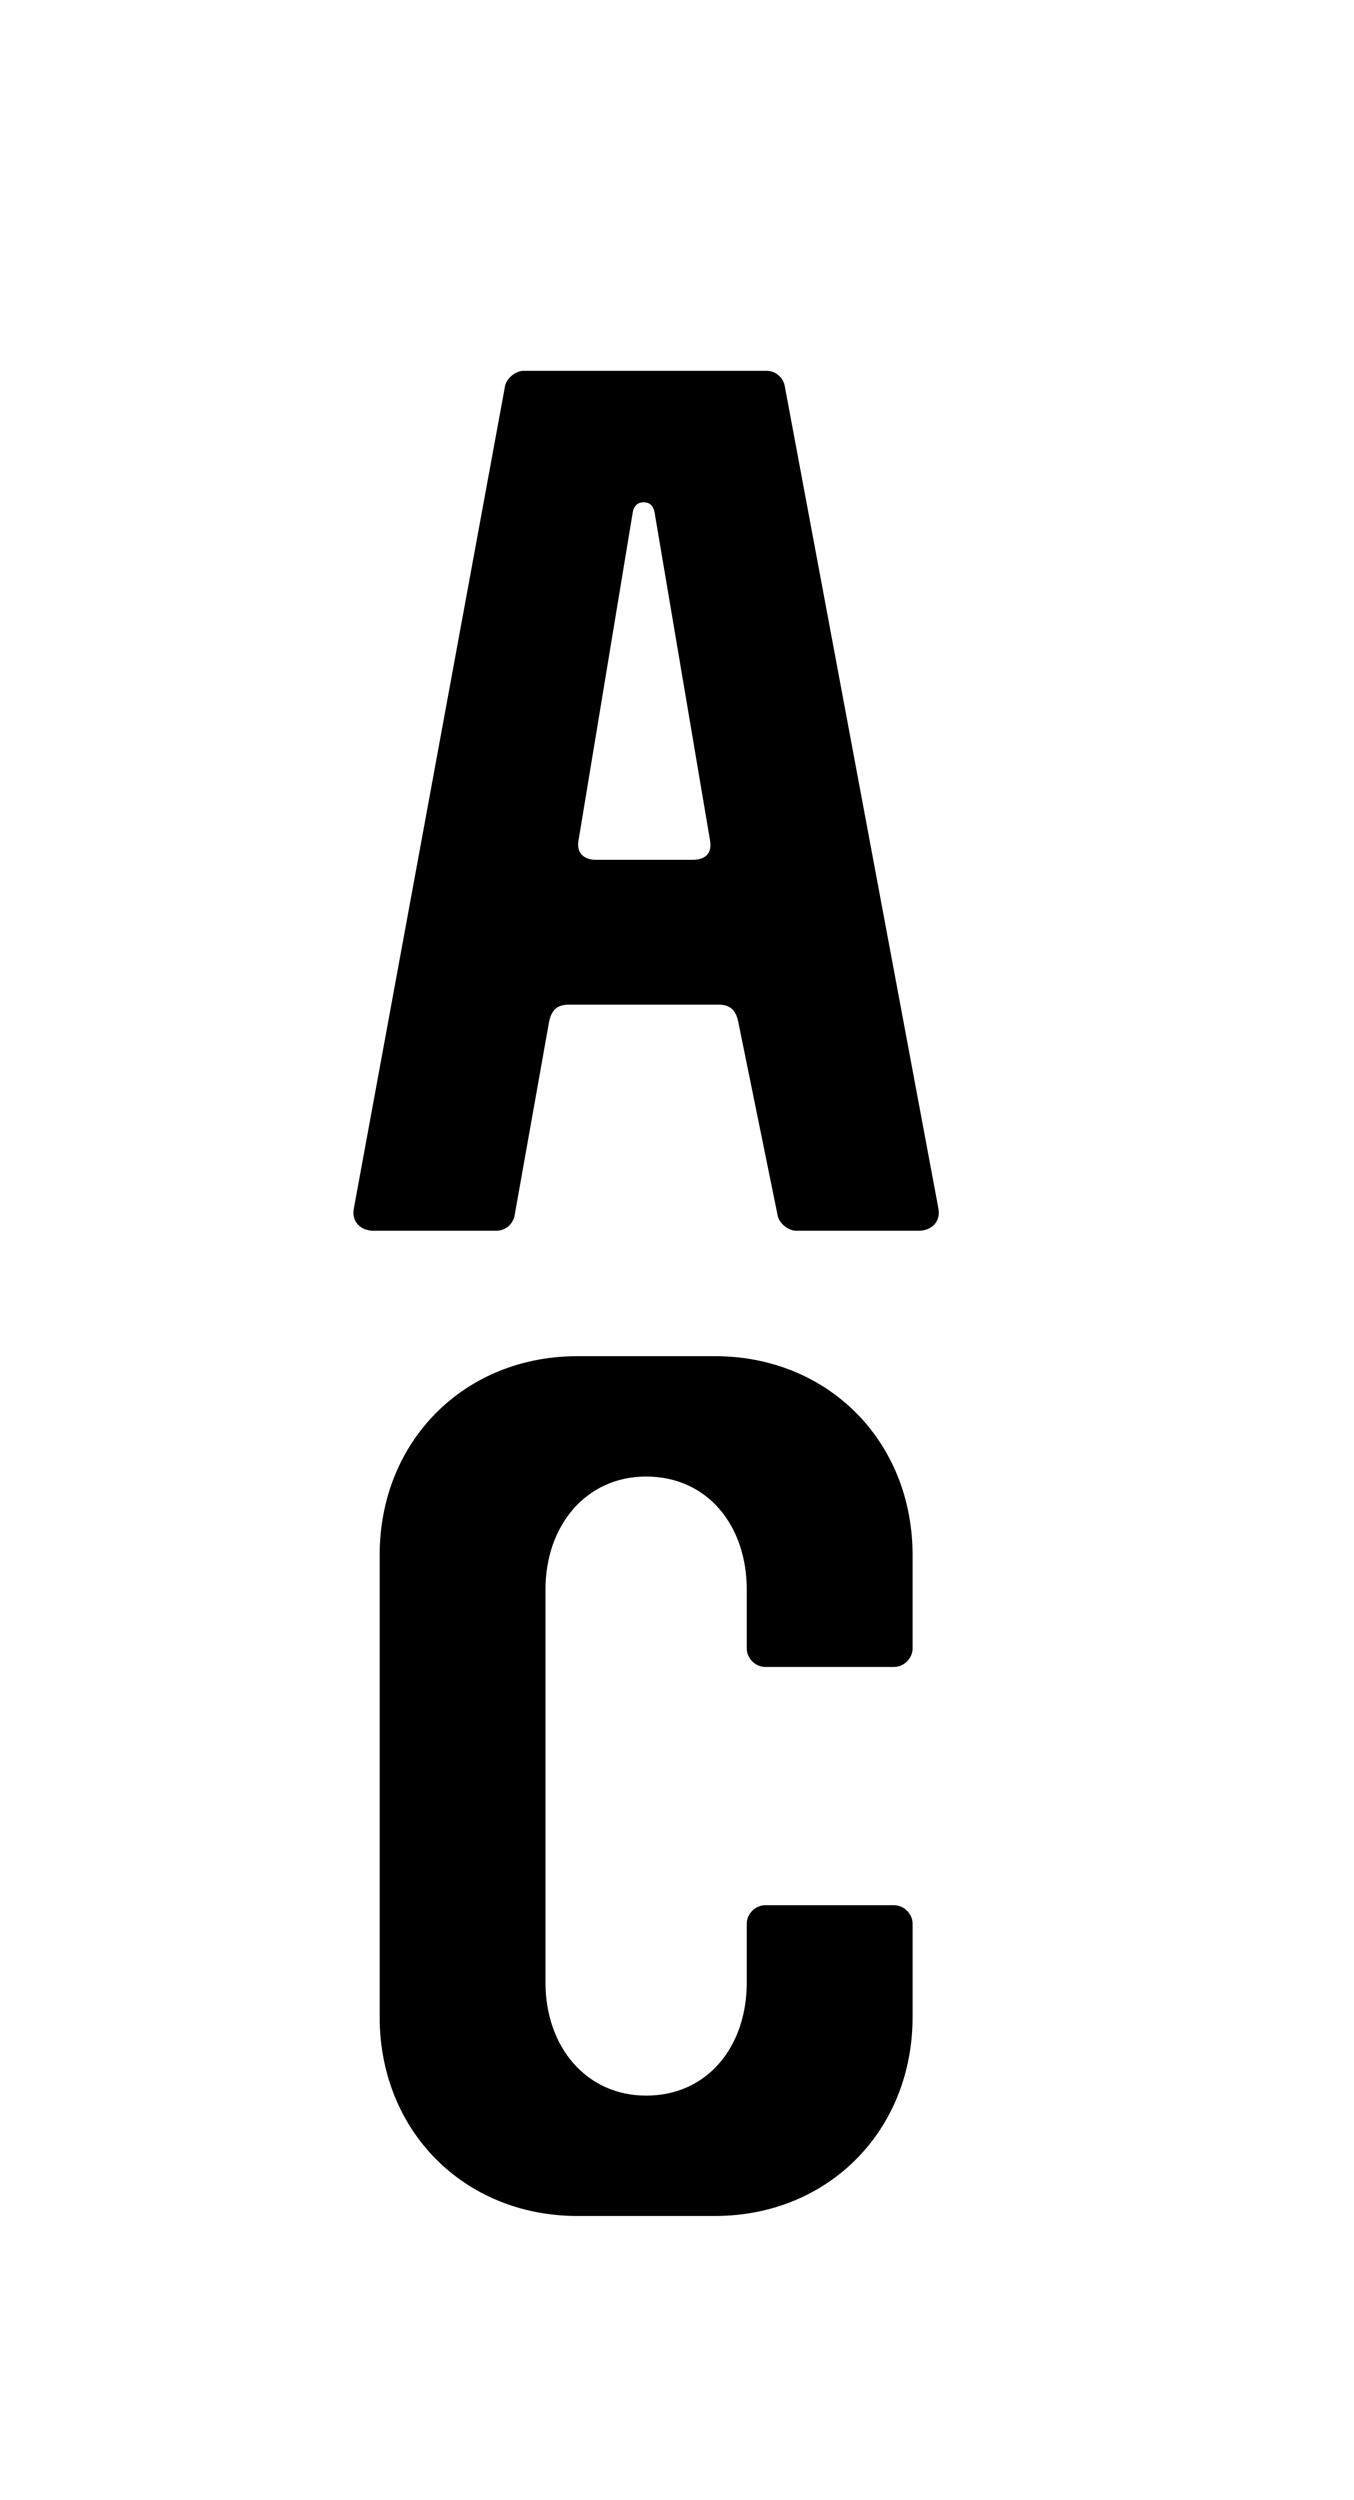 <?xml version="1.0" encoding="utf-8"?>
<svg version="1.1" id="Layer_1" xmlns="http://www.w3.org/2000/svg" xmlns:xlink="http://www.w3.org/1999/xlink" x="0px" y="0px"
	 viewBox="0 0 110.06 203.12" style="enable-background:new 0 0 110.06 203.12;" xml:space="preserve">
<path class="st0" d="M56.31,69.86c1,0,1.6-0.5,1.4-1.6l-4.49-26.55c-0.1-0.7-0.5-0.9-0.9-0.9c-0.4,0-0.8,0.2-0.9,0.9l-4.39,26.55
	c-0.2,1,0.4,1.6,1.4,1.6H56.31z M30.36,100c-1,0-1.8-0.7-1.6-1.8l12.28-66.77c0.1-0.7,0.9-1.3,1.5-1.3H62.3c0.8,0,1.4,0.6,1.5,1.3
	l12.48,66.77c0.2,1.1-0.6,1.8-1.6,1.8H64.7c-0.6,0-1.4-0.6-1.5-1.3l-3.19-15.67c-0.2-1-0.7-1.4-1.6-1.4H46.23
	c-0.9,0-1.4,0.4-1.6,1.4L41.84,98.7c-0.1,0.7-0.7,1.3-1.5,1.3H30.36z"/>
<path class="st0" d="M46.93,180.05c-9.18,0-16.07-6.89-16.07-16.17v-37.52c0-9.28,6.89-16.17,16.07-16.17h11.18
	c9.18,0,16.07,6.89,16.07,16.17v7.58c0,0.8-0.7,1.5-1.5,1.5H62.2c-0.8,0-1.5-0.7-1.5-1.5v-4.79c0-5.19-3.19-9.18-8.18-9.18
	c-4.89,0-8.18,3.99-8.18,9.18v31.94c0,5.19,3.29,9.18,8.18,9.18c4.99,0,8.18-3.99,8.18-9.18v-4.79c0-0.8,0.7-1.5,1.5-1.5h10.48
	c0.8,0,1.5,0.7,1.5,1.5v7.58c0,9.28-6.89,16.17-16.07,16.17H46.93z"/>
</svg>
